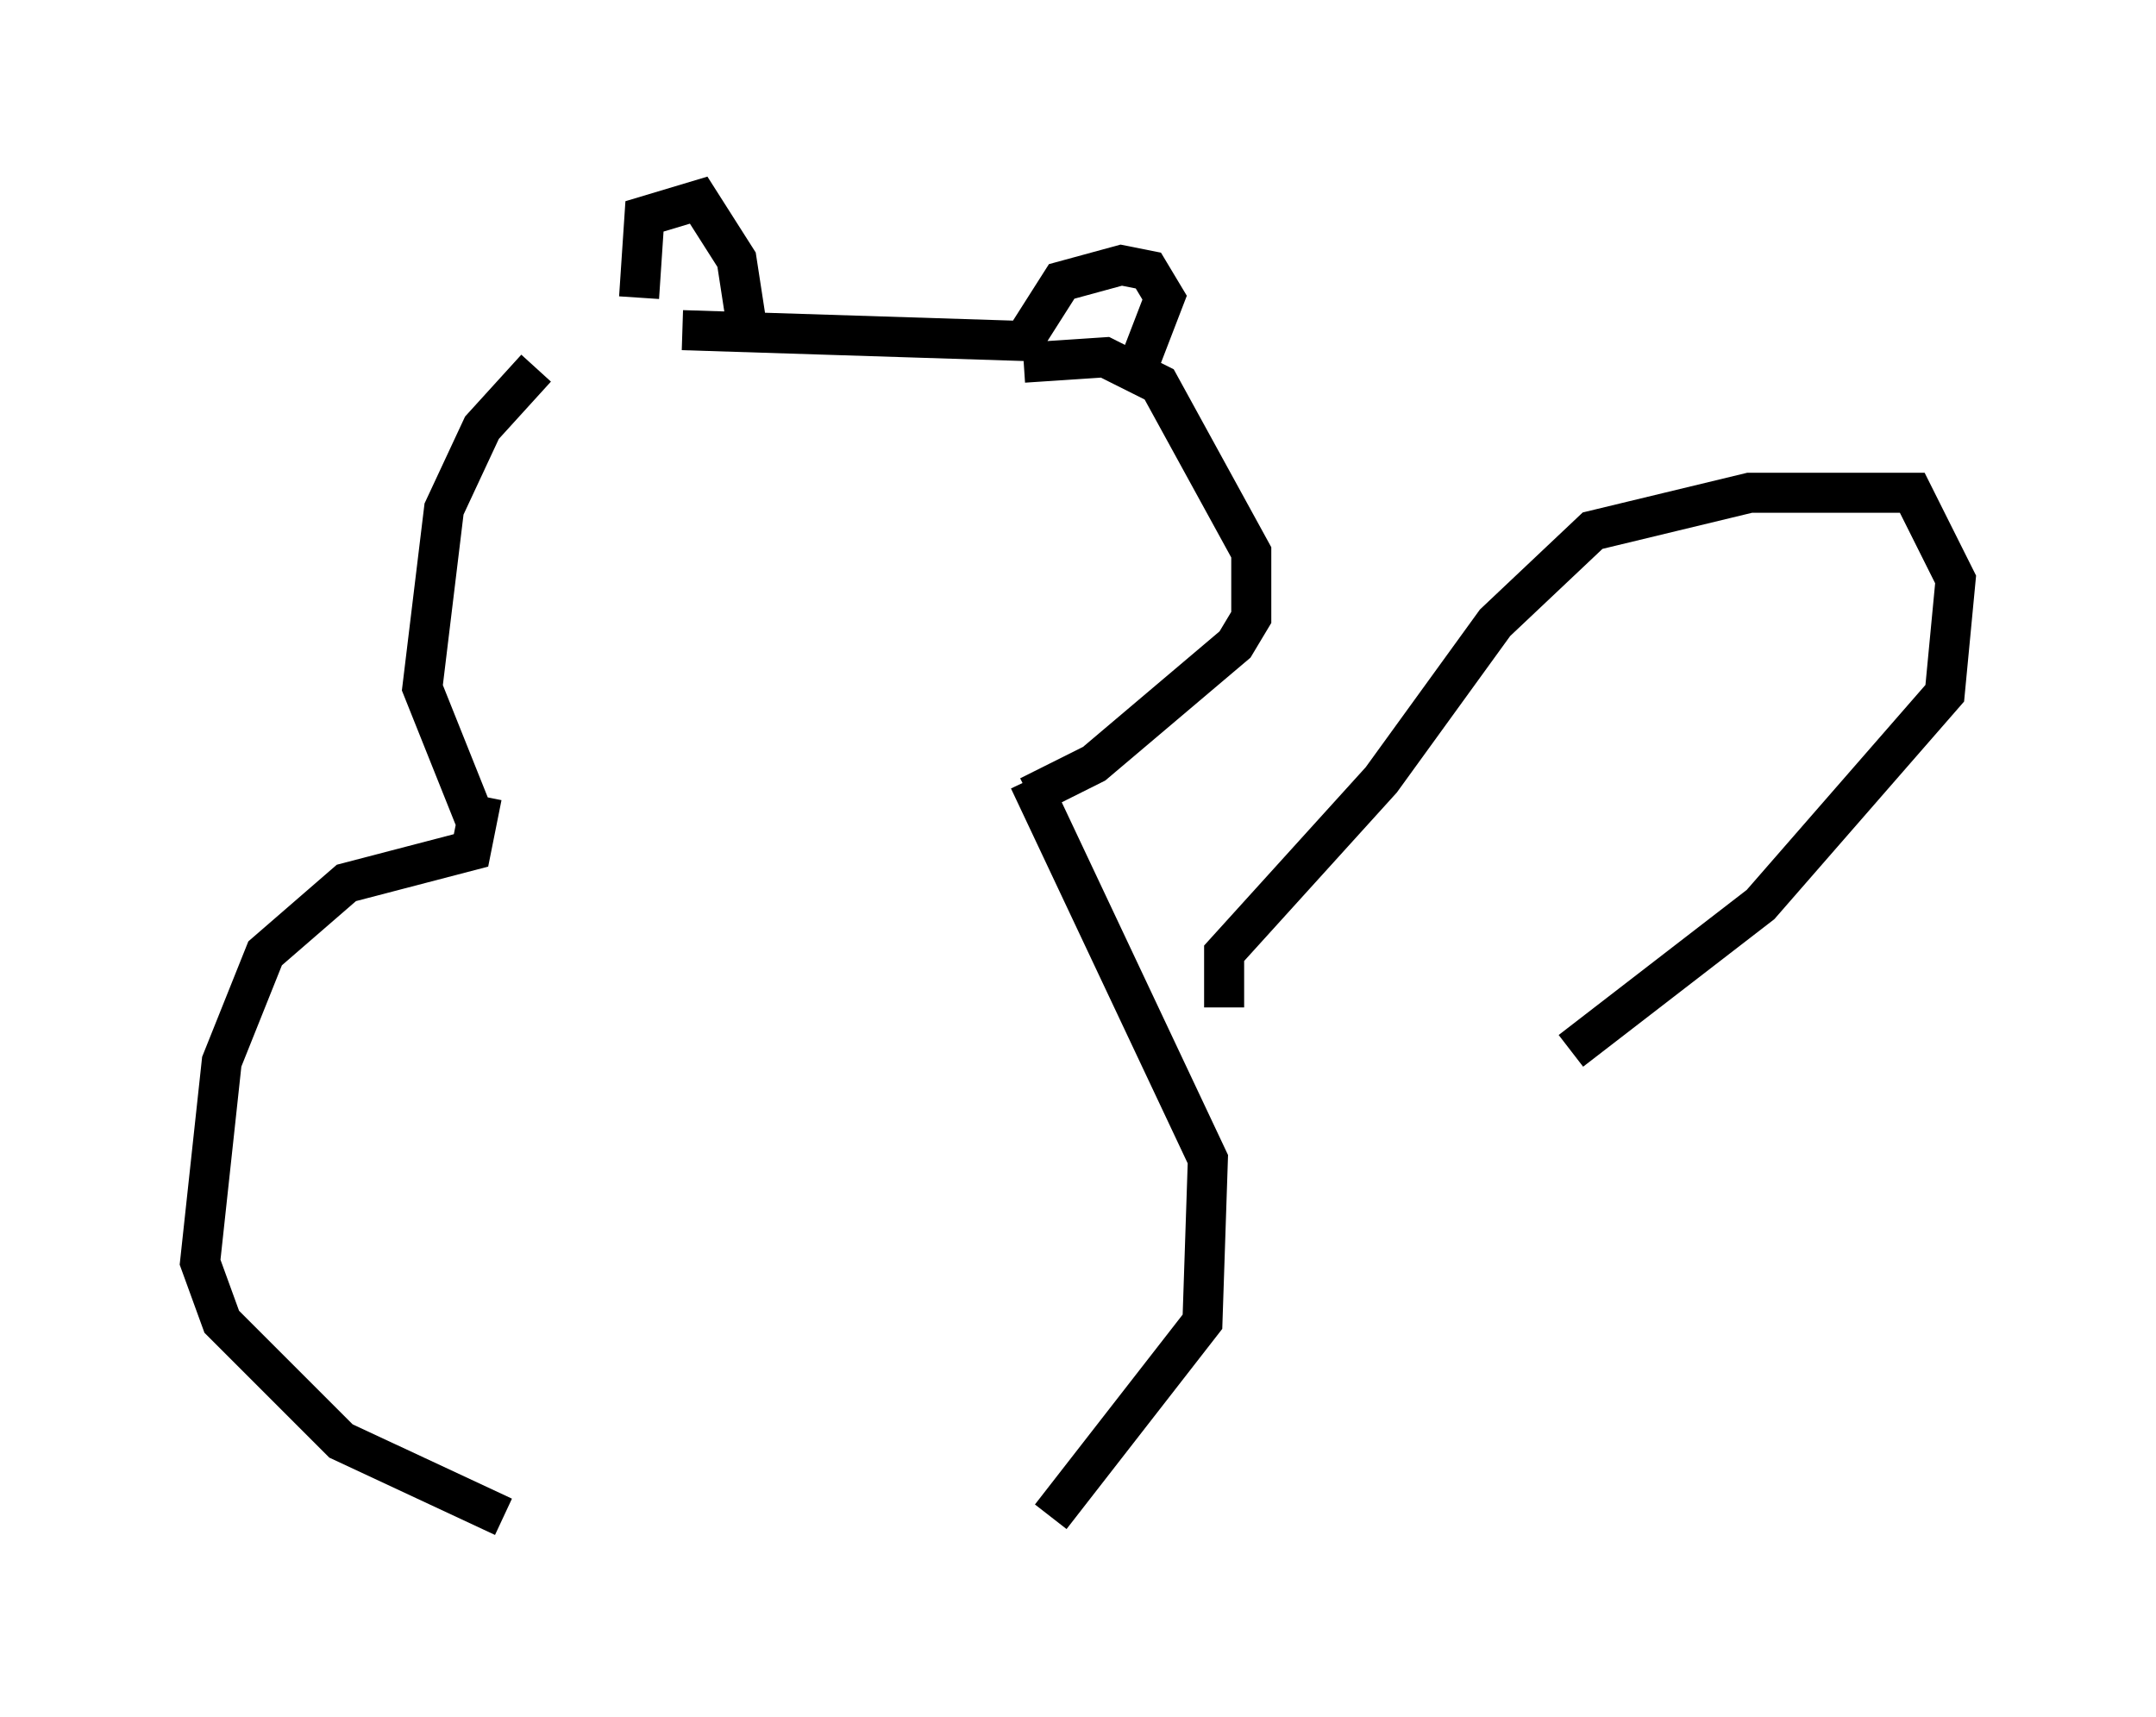 <?xml version="1.0" encoding="utf-8" ?>
<svg baseProfile="full" height="42.882" version="1.1" width="53.843" xmlns="http://www.w3.org/2000/svg" xmlns:ev="http://www.w3.org/2001/xml-events" xmlns:xlink="http://www.w3.org/1999/xlink"><defs /><rect fill="white" height="42.882" width="53.843" x="0" y="0" /><path d="M16.231, 7.706 m-2.842, 1.488 l-1.353, 1.488 -0.947, 2.03 l-0.541, 4.465 1.353, 3.383 m4.059, -13.126 l0.135, -2.03 1.353, -0.406 l0.947, 1.488 0.271, 1.759 m-1.624, 0.0 l8.525, 0.271 0.947, -1.488 l1.488, -0.406 0.677, 0.135 l0.406, 0.677 -0.677, 1.759 m-2.842, -0.135 l2.03, -0.135 1.353, 0.677 l2.3, 4.195 0.0, 1.624 l-0.406, 0.677 -3.518, 2.977 l-1.624, 0.812 m-13.667, 0.0 l-0.271, 1.353 -3.112, 0.812 l-2.03, 1.759 -1.083, 2.706 l-0.541, 5.007 0.541, 1.488 l2.977, 2.977 4.059, 1.894 m13.126, -18.403 l4.465, 9.472 -0.135, 4.059 l-3.789, 4.871 m4.33, -12.72 l0.0, -1.353 3.924, -4.33 l2.842, -3.924 2.436, -2.3 l3.924, -0.947 4.059, 0.0 l1.083, 2.165 -0.271, 2.842 l-4.601, 5.277 -4.736, 3.654 " fill="none" stroke="black" stroke-width="1" /></svg>